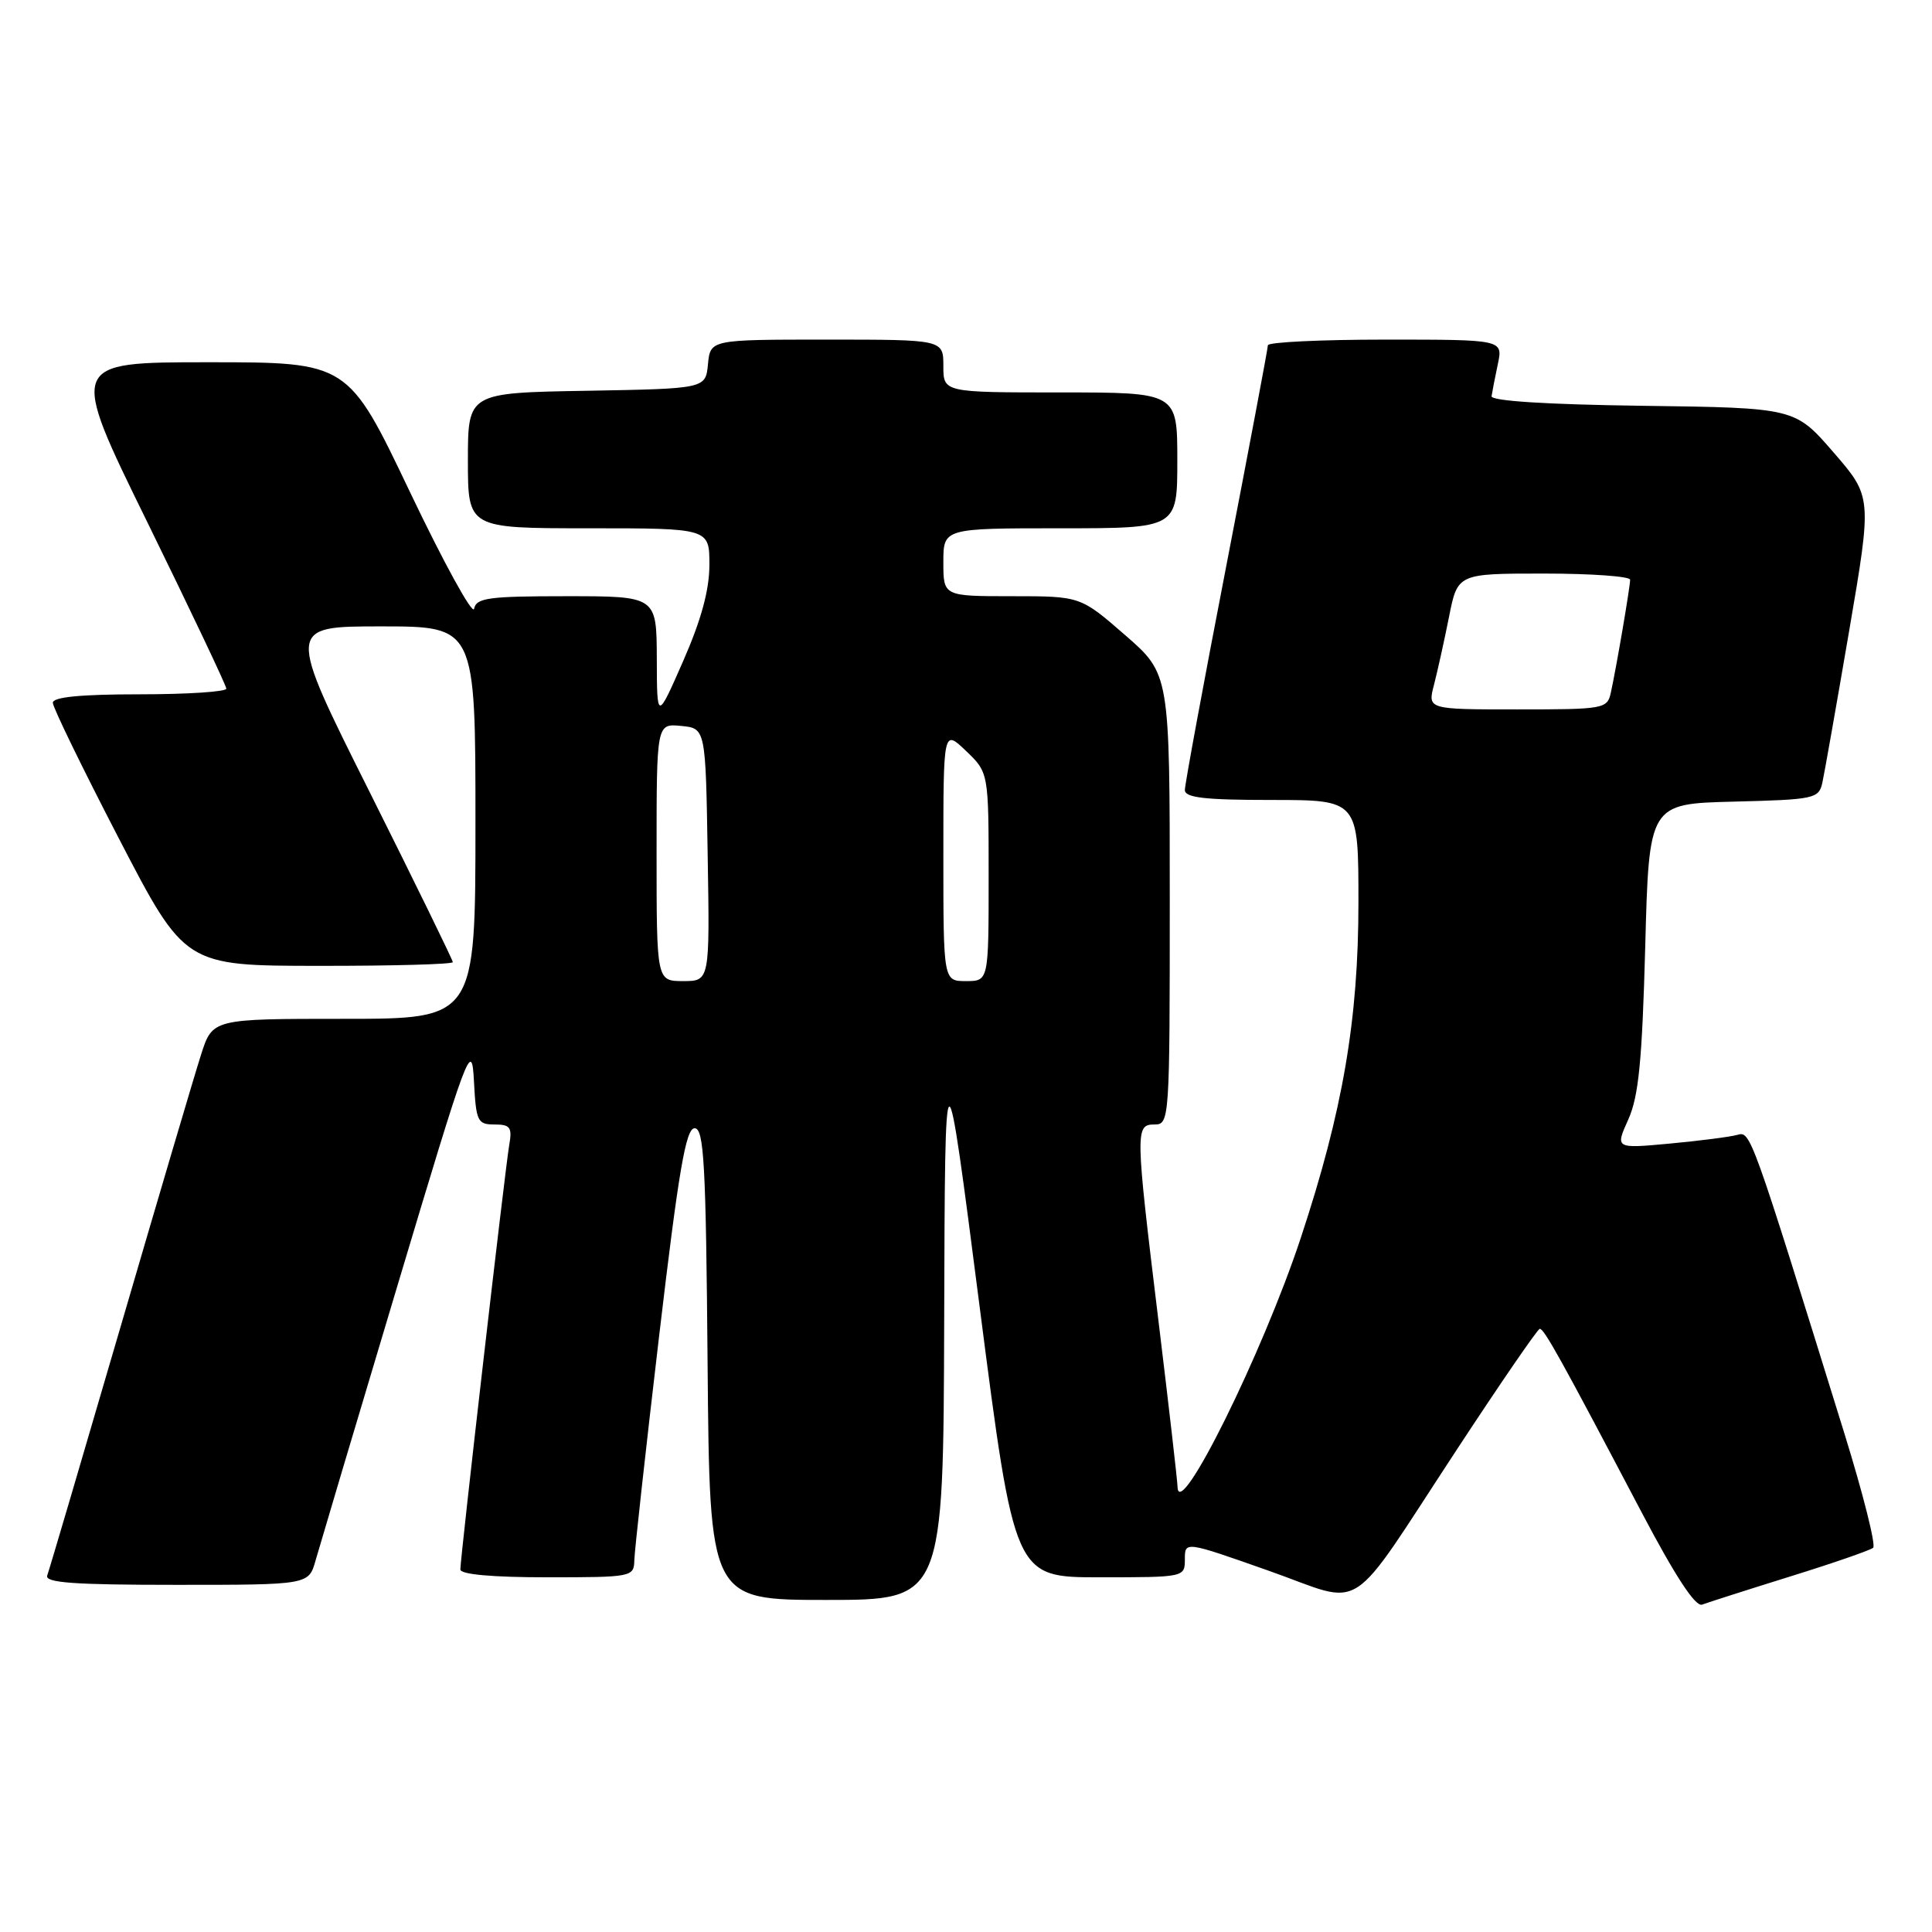 <?xml version="1.0" encoding="UTF-8" standalone="no"?>
<!DOCTYPE svg PUBLIC "-//W3C//DTD SVG 1.1//EN" "http://www.w3.org/Graphics/SVG/1.1/DTD/svg11.dtd" >
<svg xmlns="http://www.w3.org/2000/svg" xmlns:xlink="http://www.w3.org/1999/xlink" version="1.1" viewBox="0 0 256 256">
 <g >
 <path fill="currentColor"
d=" M 237.18 208.90 C 242.85 207.14 247.82 205.42 248.20 205.09 C 248.59 204.77 246.88 197.97 244.41 190.00 C 231.93 149.77 231.97 149.88 230.19 150.38 C 229.26 150.64 225.24 151.16 221.26 151.53 C 214.02 152.20 214.02 152.20 215.75 148.35 C 217.13 145.29 217.59 140.60 218.00 125.50 C 218.50 106.50 218.50 106.50 229.74 106.22 C 240.42 105.95 241.00 105.83 241.47 103.72 C 241.74 102.50 243.33 93.48 245.01 83.67 C 248.06 65.84 248.06 65.84 242.95 59.94 C 237.84 54.04 237.84 54.04 217.67 53.77 C 204.95 53.60 197.55 53.13 197.64 52.50 C 197.72 51.95 198.09 50.04 198.47 48.25 C 199.16 45.00 199.16 45.00 183.58 45.00 C 175.01 45.00 168.00 45.34 168.00 45.75 C 168.00 46.16 165.52 59.29 162.50 74.93 C 159.47 90.56 157.00 103.95 157.00 104.68 C 157.00 105.70 159.64 106.00 168.50 106.00 C 180.00 106.00 180.00 106.00 180.00 119.56 C 180.00 135.12 177.93 147.19 172.37 164.00 C 167.32 179.29 156.14 201.85 156.03 197.00 C 156.01 196.18 154.87 186.28 153.50 175.00 C 150.42 149.67 150.41 149.00 153.00 149.00 C 154.96 149.00 155.00 148.33 155.00 119.15 C 155.00 89.30 155.00 89.30 149.08 84.15 C 143.16 79.00 143.16 79.00 134.08 79.00 C 125.00 79.00 125.00 79.00 125.00 74.50 C 125.00 70.00 125.00 70.00 140.50 70.00 C 156.00 70.00 156.00 70.00 156.00 61.00 C 156.00 52.00 156.00 52.00 140.50 52.00 C 125.00 52.00 125.00 52.00 125.00 48.50 C 125.00 45.00 125.00 45.00 109.56 45.00 C 94.13 45.00 94.13 45.00 93.81 48.25 C 93.50 51.50 93.50 51.50 77.75 51.78 C 62.00 52.05 62.00 52.05 62.00 61.03 C 62.00 70.00 62.00 70.00 78.00 70.00 C 94.00 70.00 94.00 70.00 94.00 74.83 C 94.00 78.16 92.92 82.13 90.53 87.58 C 87.05 95.50 87.05 95.50 87.03 87.25 C 87.00 79.00 87.00 79.00 75.07 79.00 C 64.74 79.00 63.10 79.22 62.82 80.67 C 62.65 81.58 58.81 74.61 54.31 65.17 C 46.12 48.00 46.12 48.00 27.62 48.00 C 9.12 48.00 9.12 48.00 19.55 69.25 C 25.28 80.94 29.98 90.84 29.99 91.25 C 29.99 91.66 24.82 92.00 18.50 92.00 C 10.70 92.00 7.00 92.36 7.00 93.12 C 7.00 93.73 10.94 101.82 15.75 111.10 C 24.50 127.97 24.50 127.97 42.25 127.98 C 52.01 127.99 60.00 127.77 60.00 127.49 C 60.00 127.21 55.05 117.09 49.00 104.99 C 37.99 83.00 37.99 83.00 50.50 83.00 C 63.00 83.00 63.00 83.00 63.00 109.00 C 63.00 135.00 63.00 135.00 45.58 135.00 C 28.16 135.00 28.16 135.00 26.64 139.75 C 25.80 142.36 20.98 158.68 15.92 176.00 C 10.86 193.32 6.52 208.06 6.26 208.75 C 5.89 209.72 9.71 210.00 23.35 210.00 C 40.91 210.00 40.91 210.00 41.82 206.75 C 42.33 204.96 47.18 188.65 52.62 170.50 C 62.10 138.84 62.51 137.73 62.80 143.25 C 63.08 148.59 63.27 149.00 65.52 149.00 C 67.62 149.00 67.89 149.38 67.47 151.75 C 66.93 154.89 61.00 206.39 61.00 207.96 C 61.00 208.62 65.24 209.00 72.50 209.00 C 83.74 209.00 84.00 208.95 84.05 206.75 C 84.08 205.51 85.56 192.12 87.34 177.00 C 89.93 155.04 90.88 149.50 92.04 149.50 C 93.28 149.50 93.54 154.14 93.76 180.75 C 94.03 212.00 94.03 212.00 109.51 212.00 C 125.00 212.00 125.00 212.00 125.11 174.75 C 125.22 137.50 125.22 137.50 129.82 173.25 C 134.43 209.00 134.43 209.00 145.71 209.00 C 156.95 209.00 157.00 208.99 157.00 206.61 C 157.00 204.21 157.00 204.21 168.08 208.12 C 181.19 212.73 178.17 214.70 193.20 191.83 C 198.86 183.21 203.73 176.12 204.02 176.08 C 204.57 175.99 206.79 179.99 217.48 200.31 C 221.96 208.83 224.66 212.96 225.54 212.62 C 226.26 212.35 231.50 210.67 237.18 208.90 Z  M 87.00 112.94 C 87.00 95.87 87.00 95.87 90.25 96.19 C 93.50 96.50 93.50 96.50 93.77 113.25 C 94.05 130.00 94.05 130.00 90.52 130.00 C 87.00 130.00 87.00 130.00 87.00 112.94 Z  M 125.00 113.31 C 125.00 96.63 125.00 96.63 128.00 99.50 C 131.00 102.37 131.00 102.37 131.00 116.19 C 131.00 130.00 131.00 130.00 128.00 130.00 C 125.00 130.00 125.00 130.00 125.00 113.31 Z  M 190.01 90.75 C 190.47 88.96 191.37 84.91 192.00 81.75 C 193.14 76.00 193.14 76.00 204.57 76.00 C 210.86 76.00 216.00 76.37 216.00 76.82 C 216.00 77.76 214.18 88.43 213.45 91.75 C 212.98 93.93 212.59 94.00 201.06 94.00 C 189.16 94.00 189.16 94.00 190.01 90.75 Z "/>
</g>
</svg>